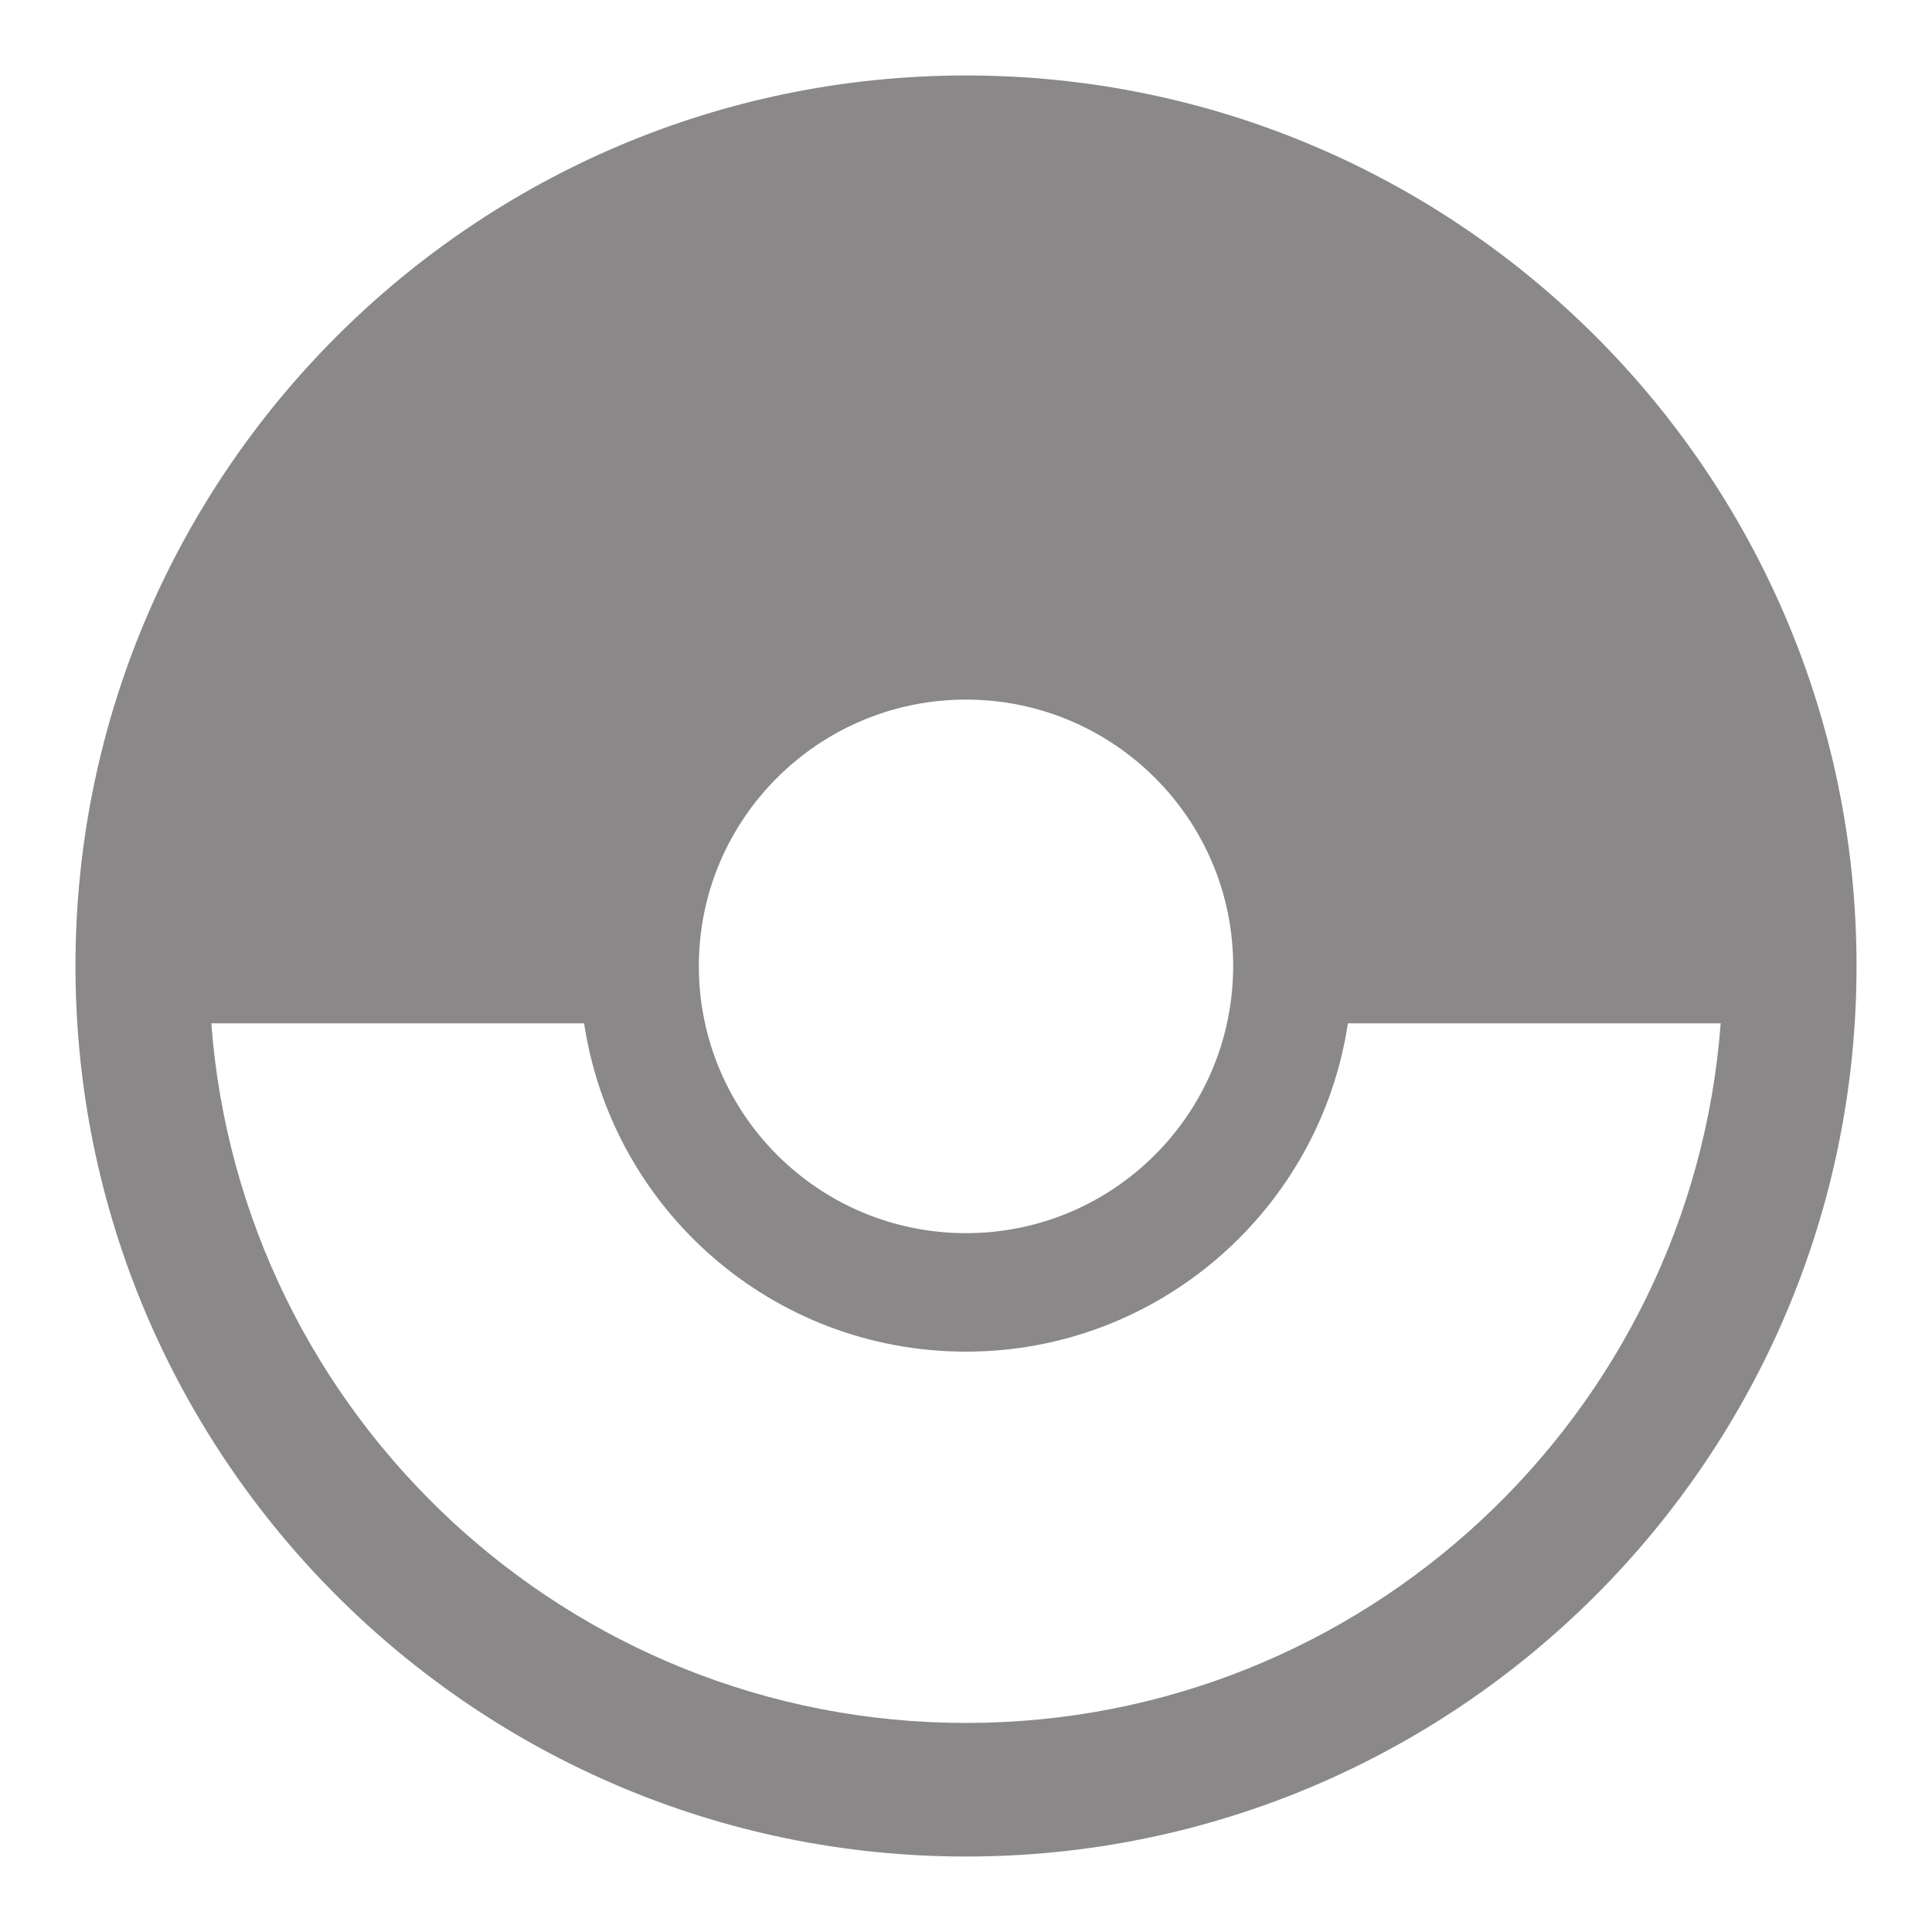 <!--?xml version="1.0" encoding="utf-8"?-->
<!-- Svg Vector Icons : http://www.onlinewebfonts.com/icon -->

<svg version="1.1" xmlns="http://www.w3.org/2000/svg" xmlns:xlink="http://www.w3.org/1999/xlink" x="0px" y="0px" viewBox="0 0 256 256" enable-background="new 0 0 256 256" xml:space="preserve">
<g><g><path fill="#8a8888" data-title="Layer 0" xs="0" d="M128,10C62.9,10,10,62.9,10,128c0,65.1,52.9,118,118,118c65.1,0,118-52.9,118-118C246,62.8,193.1,10,128,10z M128,92.7c19.5,0,35.4,15.8,35.4,35.3s-15.8,35.4-35.4,35.4S92.6,147.5,92.6,128S108.5,92.7,128,92.7z M28,135.6h49.4c3.7,24.6,24.9,43.5,50.6,43.5c25.6,0,46.9-18.9,50.6-43.5H228c-3.9,51.8-47.2,92.7-100,92.7C75.2,228.3,31.9,187.4,28,135.6z"/></g></g>
</svg>